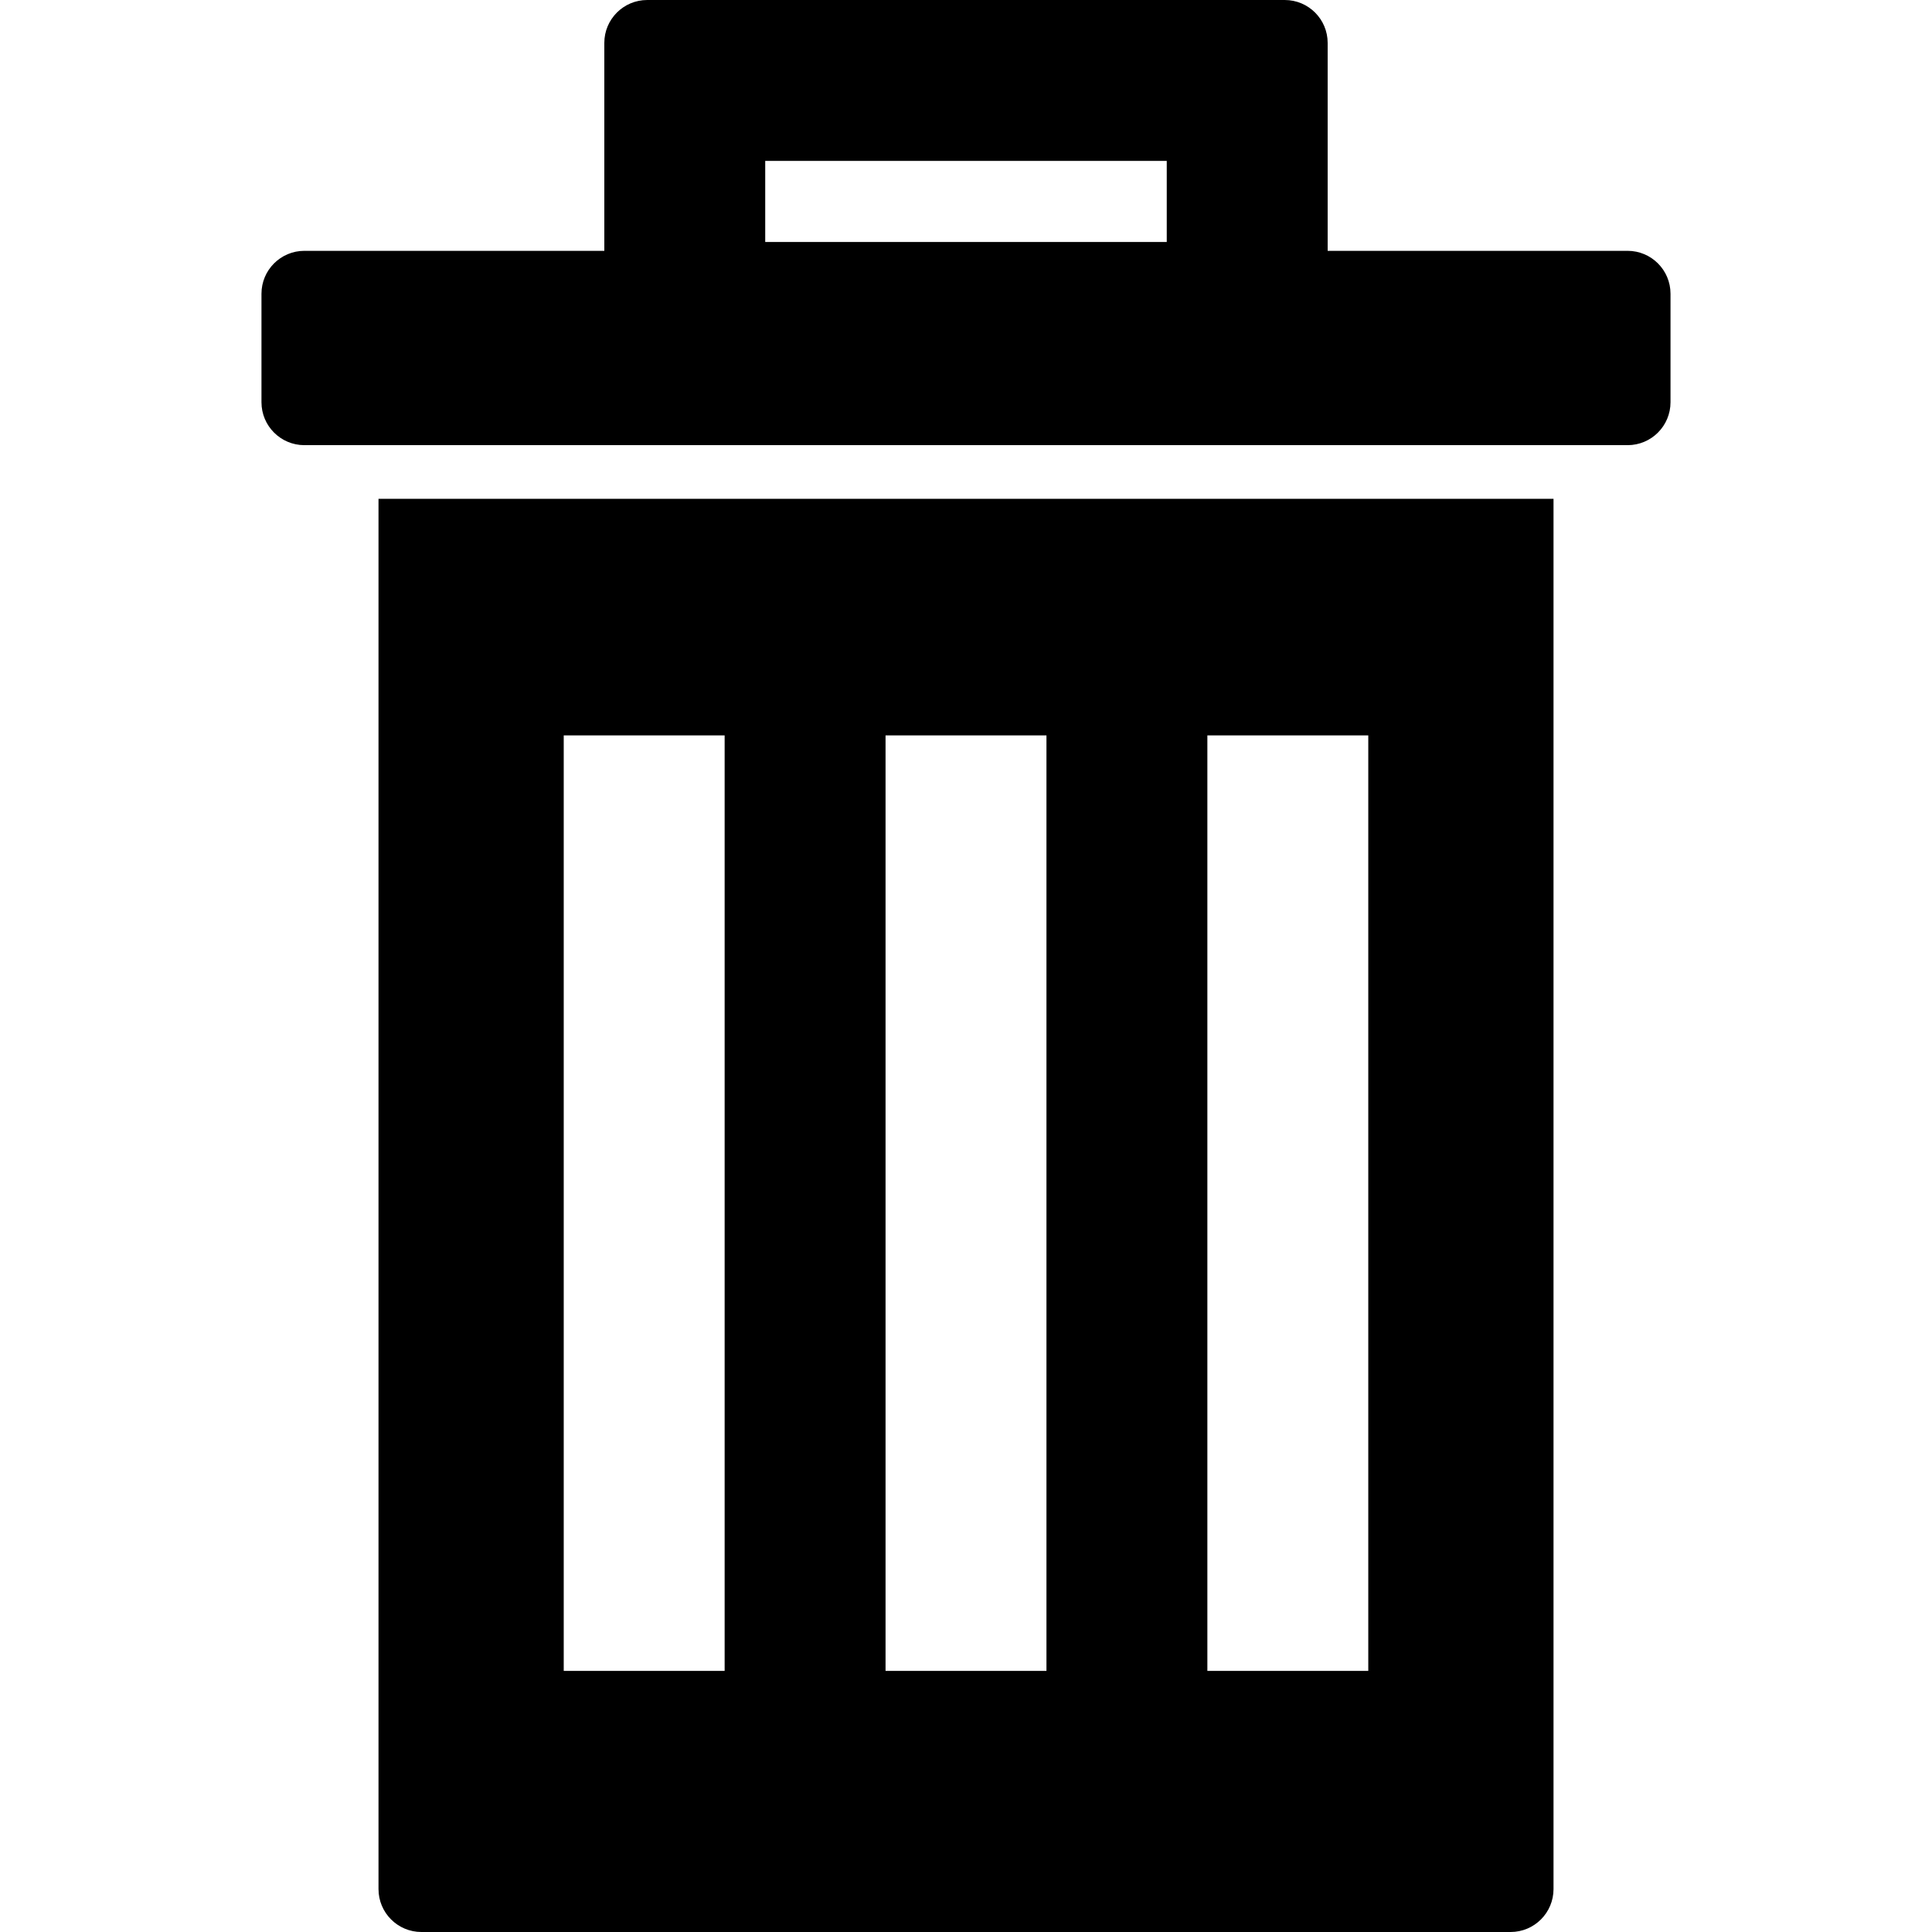 <svg viewBox="0 0 900.5 900.5">
<path d="m176.42 880.5c0 11.046 8.954 20 20 20h507.67c11.046 0 20-8.954 20-20v-648.01h-547.67v648.01zm386.33-537.73h75v436.03h-75v-436.03zm-150 0h75v436.03h-75v-436.03zm-150 0h75v436.03h-75v-436.03z"/><path d="m618.82 91.911v-71.911c0-11.046-8.954-20-20-20h-297.15c-11.046 0-20 8.954-20 20v96.911h-139.8c-11.046 0-20 8.954-20 20v50.576c0 11.045 8.954 20 20 20h616.75c11.046 0 20-8.955 20-20v-50.576c0-11.046-8.954-20-20-20h-139.8v-24.999zm-75 20.889h-187.15v-37.799h187.15v37.801z"/>
</svg>
